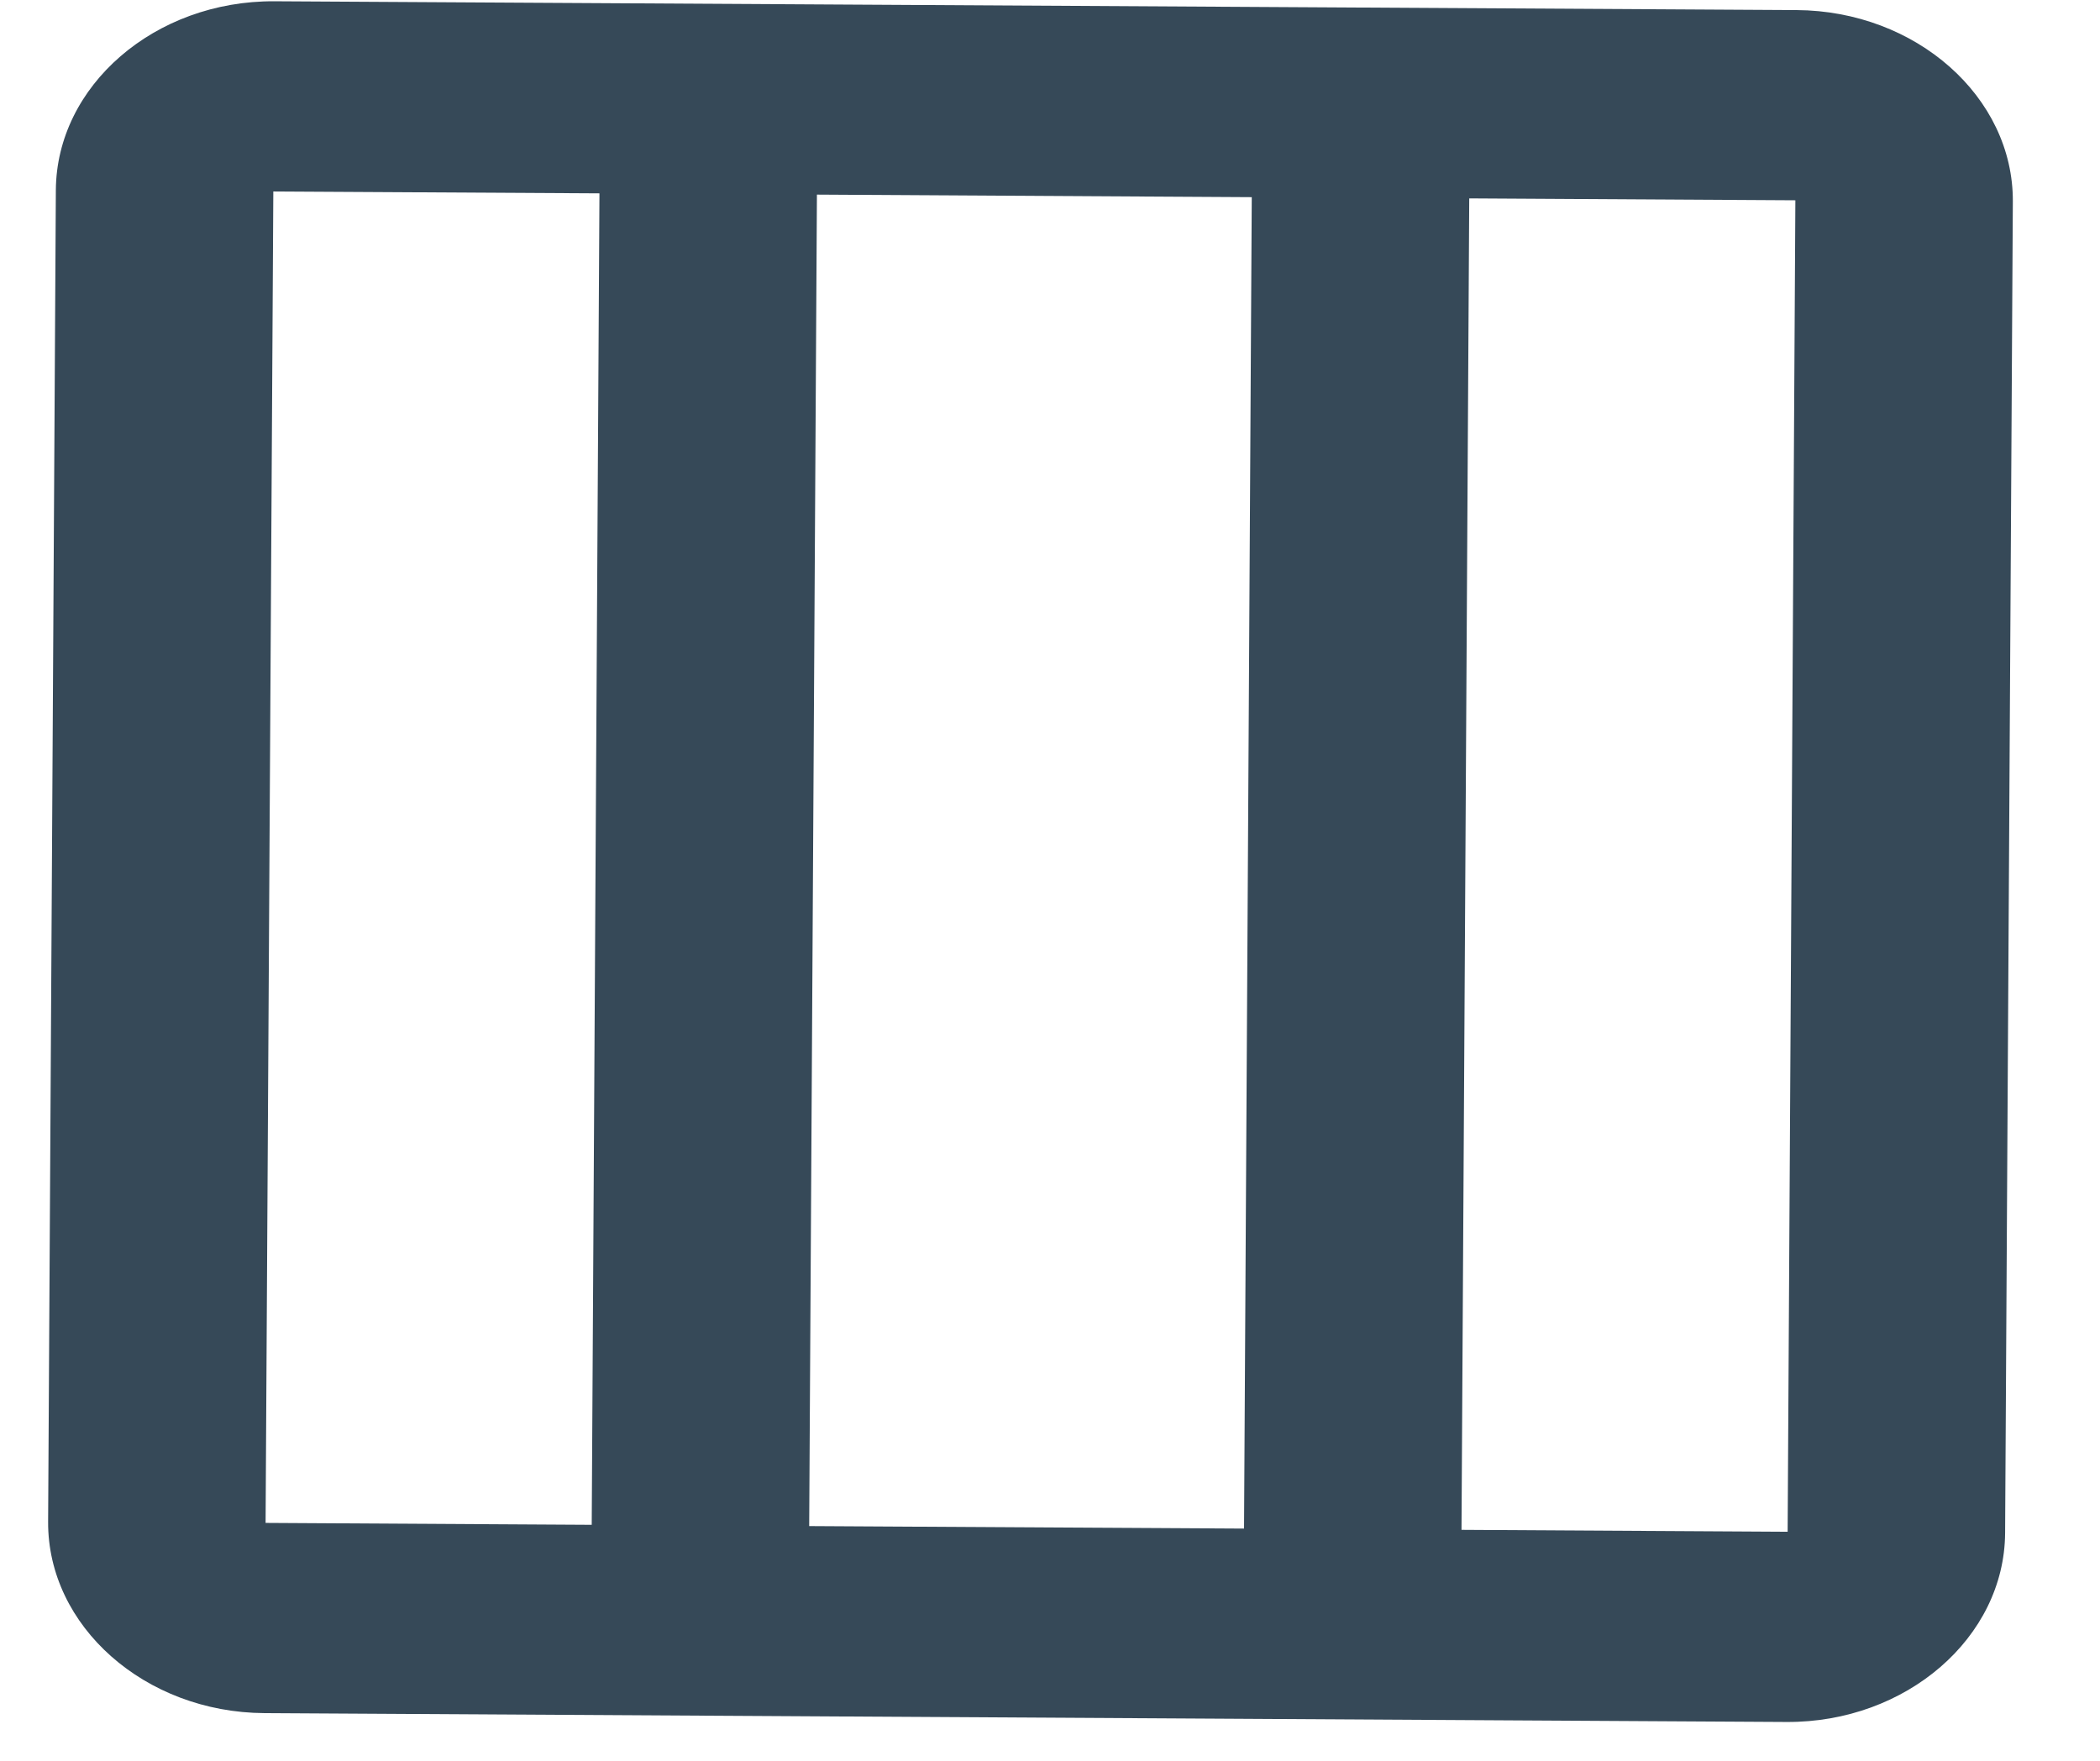 <svg width="31" height="26" viewBox="0 0 41 36" fill="none" xmlns="http://www.w3.org/2000/svg">
<path d="M40.022 31.343L40.18 4.121C40.192 1.982 38.202 0.22 35.758 0.206L4.647 0.026C2.203 0.012 0.193 1.75 0.18 3.889L0.022 31.111C0.01 33.249 2 35.011 4.444 35.025L35.555 35.206C37.999 35.22 40.009 33.481 40.022 31.343ZM35.577 31.317L28.911 31.278L29.069 4.056L35.735 4.095L35.577 31.317ZM24.466 31.252L15.578 31.201L15.736 3.979L24.624 4.031L24.466 31.252ZM4.625 3.915L11.291 3.953L11.133 31.175L4.467 31.136L4.625 3.915Z" fill="#364958"/>
</svg>

